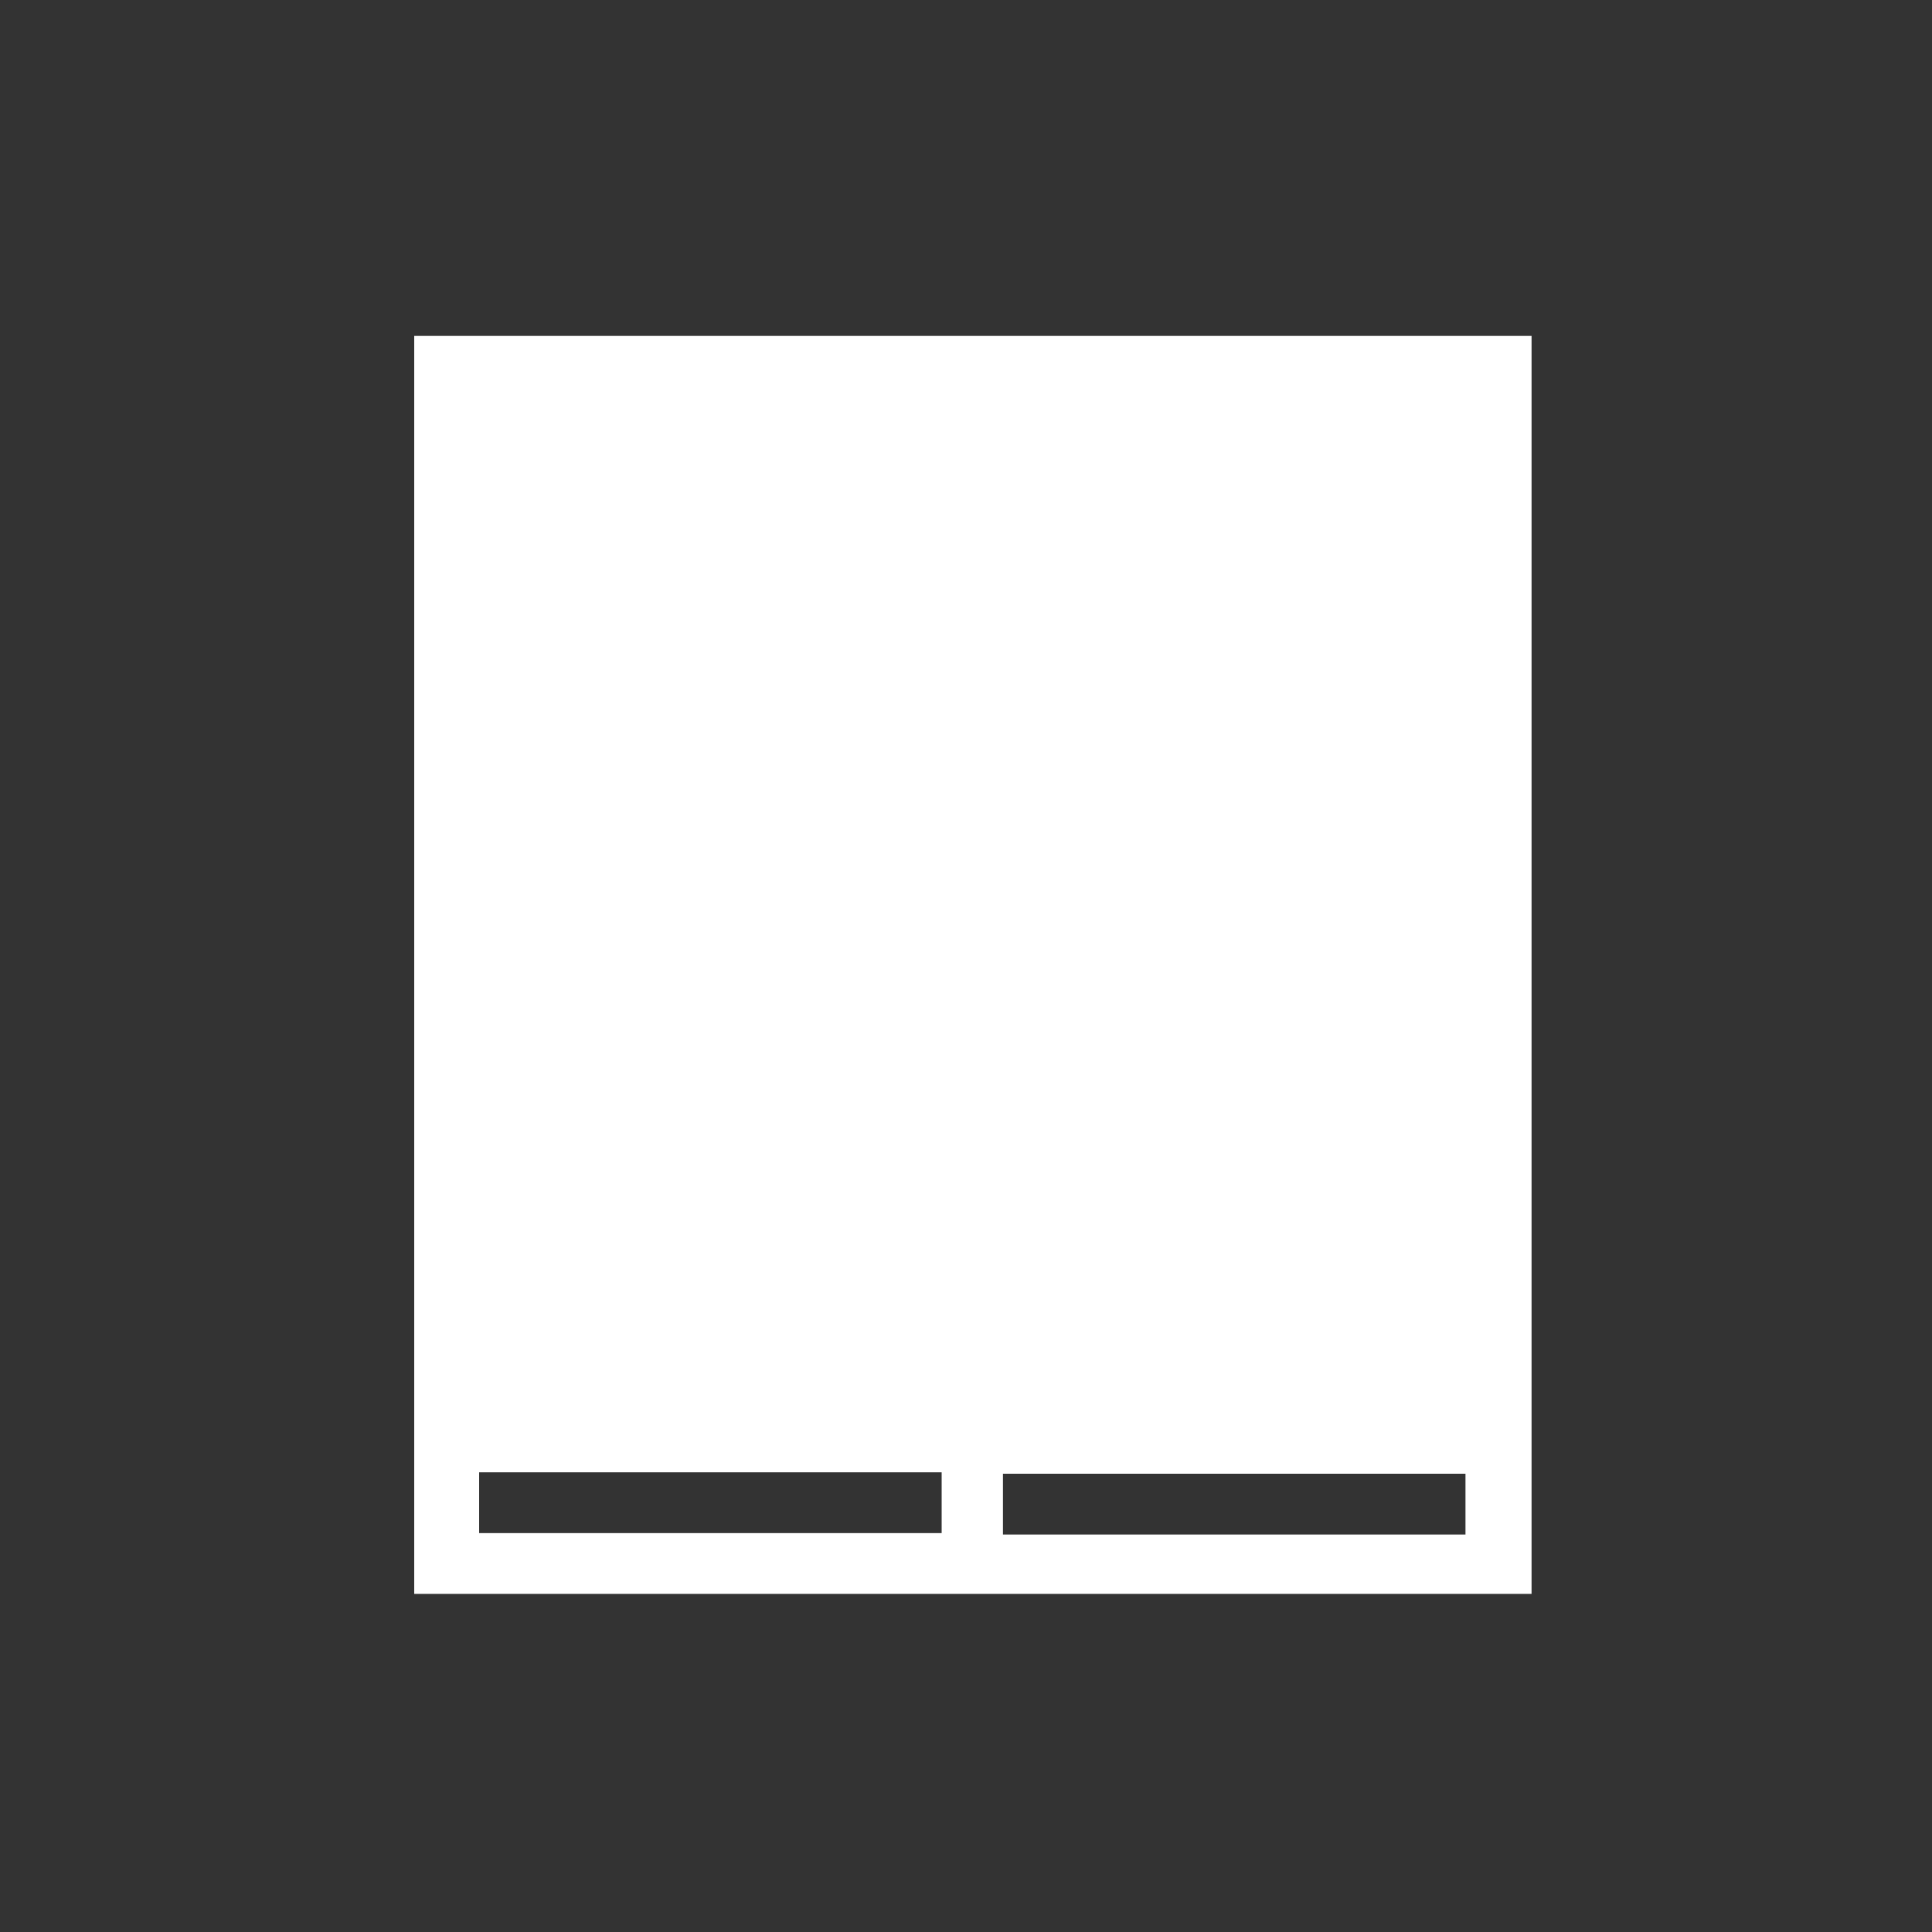 <svg width="150" height="150" viewBox="0 0 150 150" fill="none" xmlns="http://www.w3.org/2000/svg">
<rect x="0" y="0" width="150" height="150" fill="#333333" stroke="none"/>
<path d="M32.16 26.08H118.91V123.75H32.16V26.08ZM37.2 114.31V119.03H73.11V114.31H37.2ZM113.78 119.14V114.42H77.87V119.14H113.78Z" fill="white"/>
</svg>
